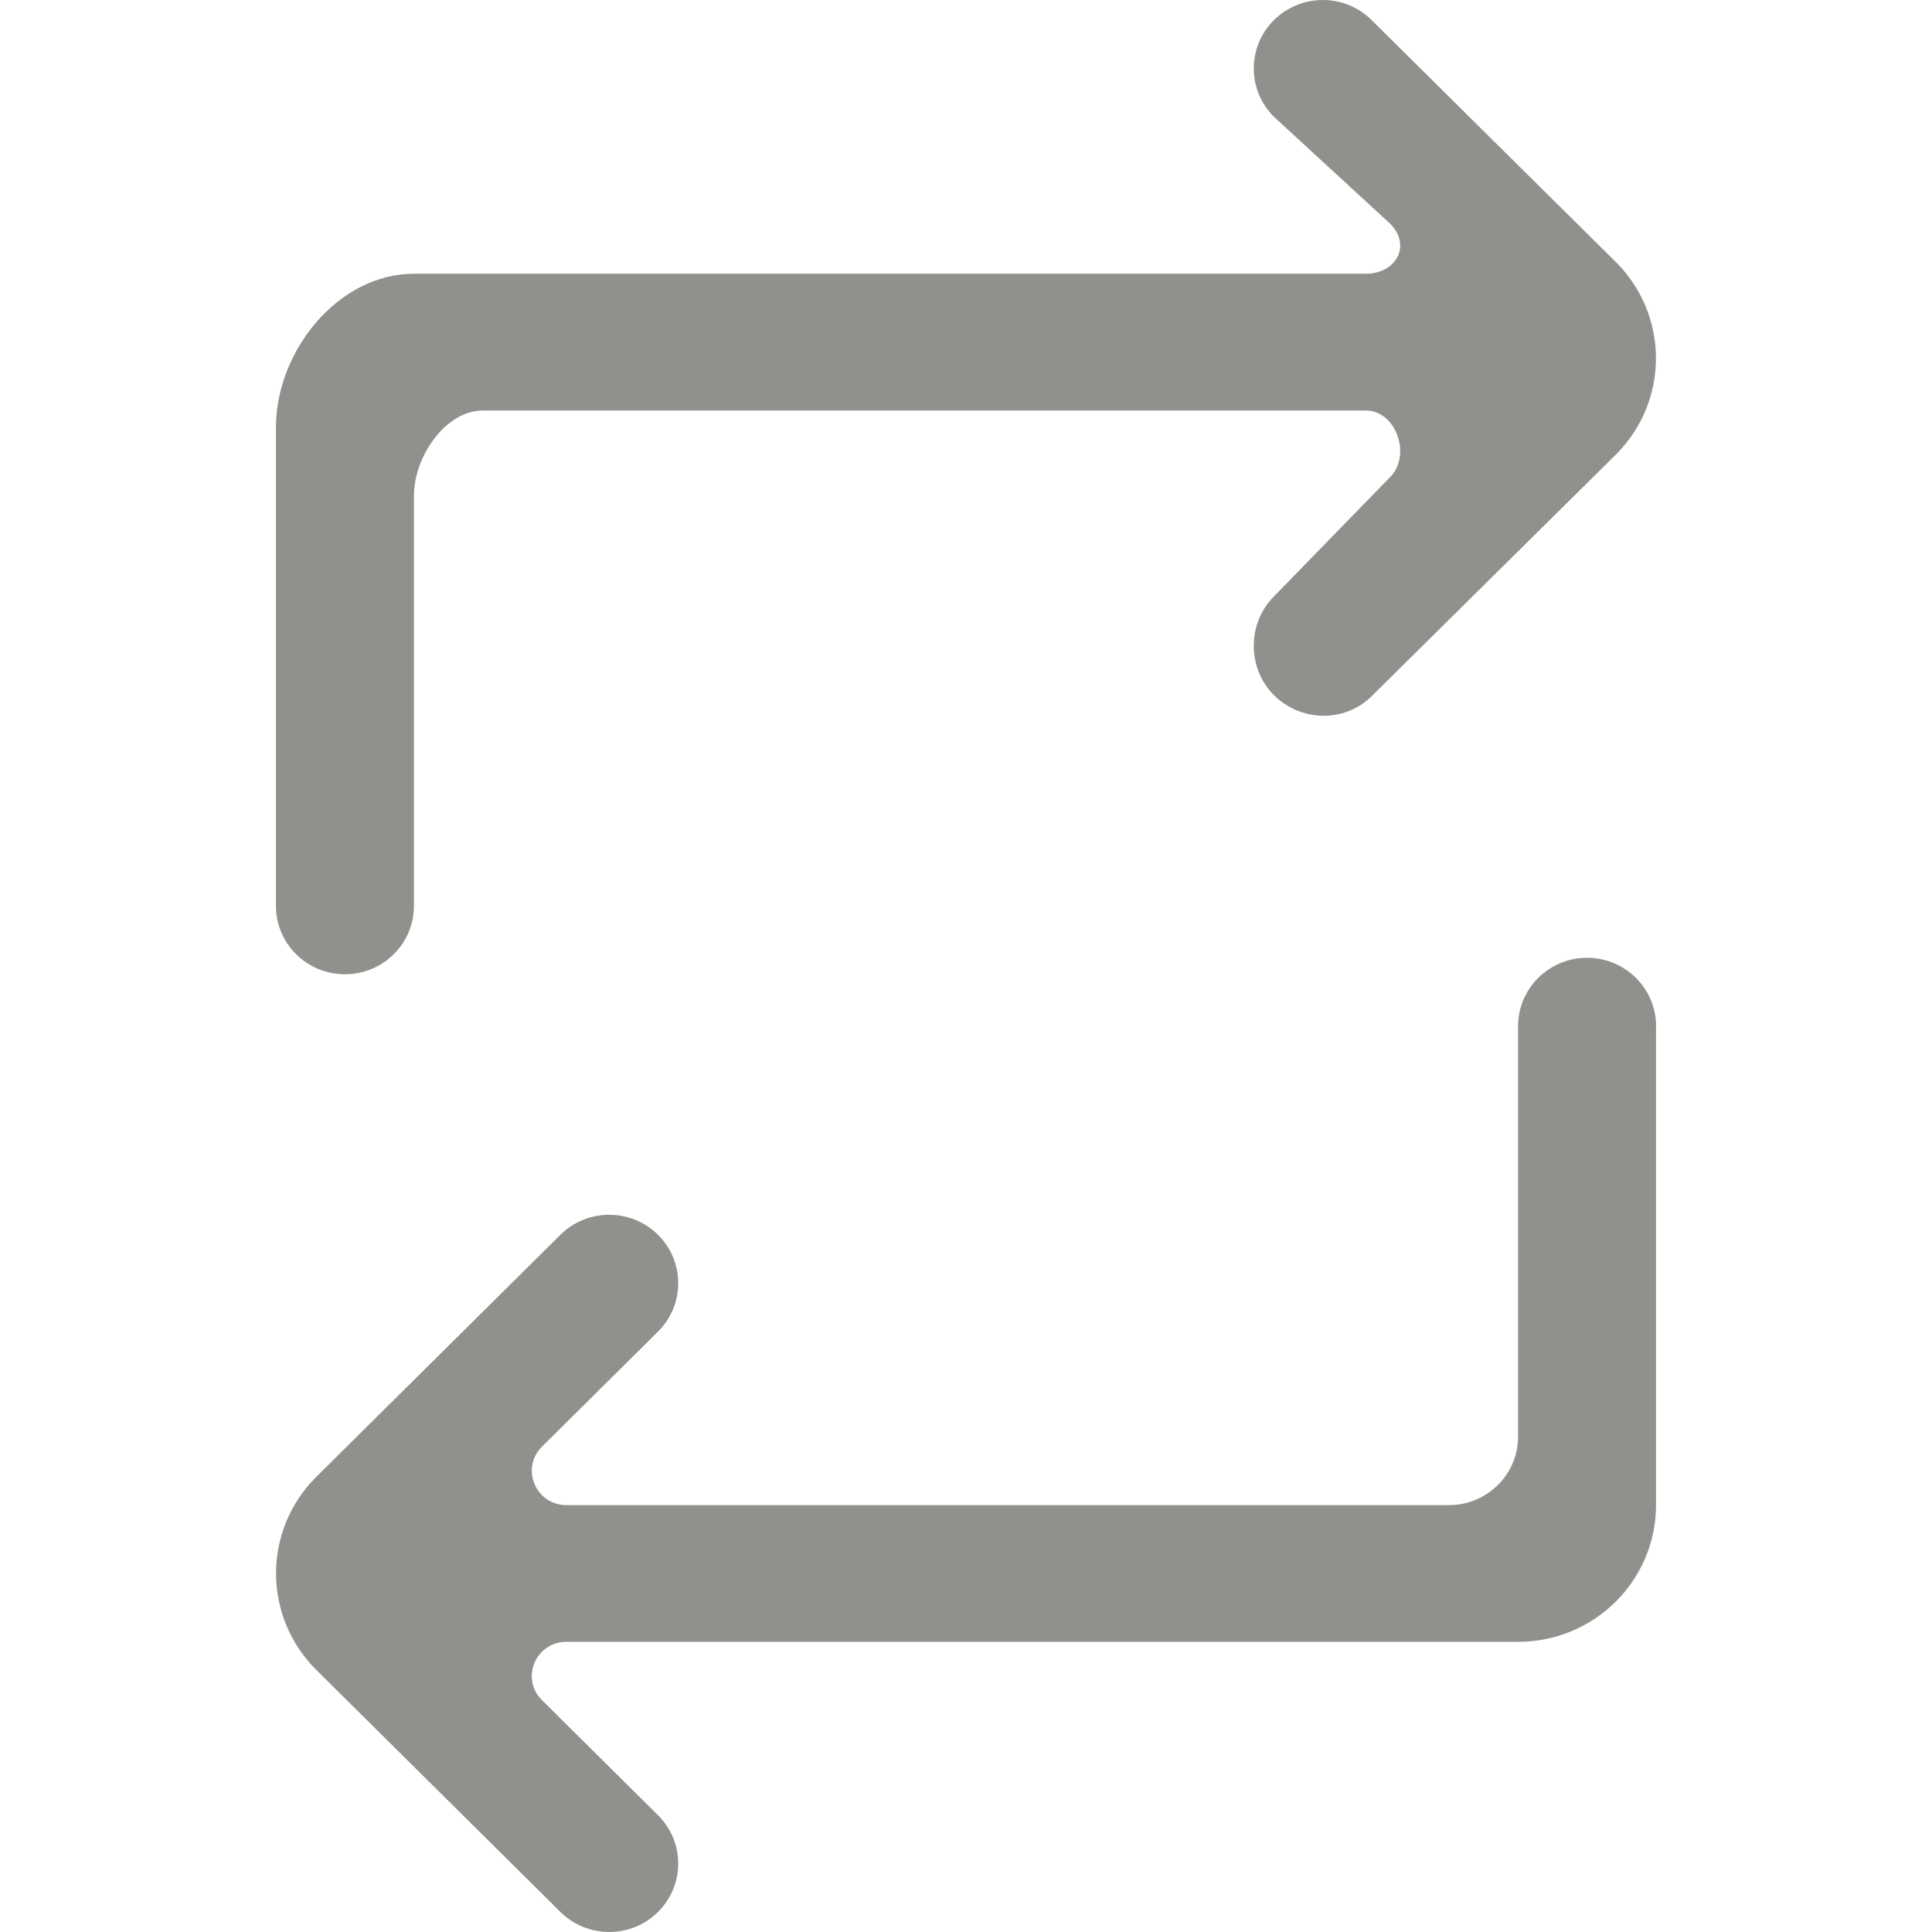 <!-- Generated by IcoMoon.io -->
<svg version="1.1" xmlns="http://www.w3.org/2000/svg" width="32" height="32" viewBox="0 0 32 32">
<title>as-arrow_repeat-2</title>
<path fill="#91908d" d="M27.429 16.996v7.931c0 1.252-1.023 2.267-2.286 2.267h-15.763c-0.509 0-0.763 0.61-0.403 0.966l1.922 1.906c0.446 0.442 0.446 1.159 0 1.602-0.447 0.442-1.17 0.442-1.617 0-1.566-1.553-2.725-2.701-4.040-4.006-0.893-0.885-0.893-2.319 0-3.204l4.040-4.006c0.447-0.442 1.17-0.442 1.617 0 0.446 0.443 0.446 1.16 0 1.603l-1.922 1.906c-0.36 0.357-0.105 0.968 0.403 0.968h14.621c0.631 0 1.143-0.509 1.143-1.134v-6.798c0-0.625 0.512-1.133 1.143-1.133s1.143 0.508 1.143 1.133zM4.571 15.005v-7.931c0-1.251 1.023-2.54 2.286-2.54h15.763c0.509 0 0.763-0.474 0.403-0.831l-1.922-1.768c-0.446-0.443-0.446-1.16 0-1.603 0.447-0.442 1.17-0.443 1.617 0 0.631 0.625 3.415 3.386 4.040 4.002 0.893 0.885 0.893 2.316 0 3.201l-4.040 3.997c-0.447 0.442-1.17 0.425-1.617-0.017-0.446-0.443-0.446-1.194 0-1.637l1.922-1.974c0.36-0.357 0.105-1.105-0.403-1.105h-14.621c-0.631 0-1.143 0.782-1.143 1.407v6.798c0 0.627-0.512 1.133-1.143 1.133s-1.143-0.506-1.143-1.133z"></path>
</svg>
